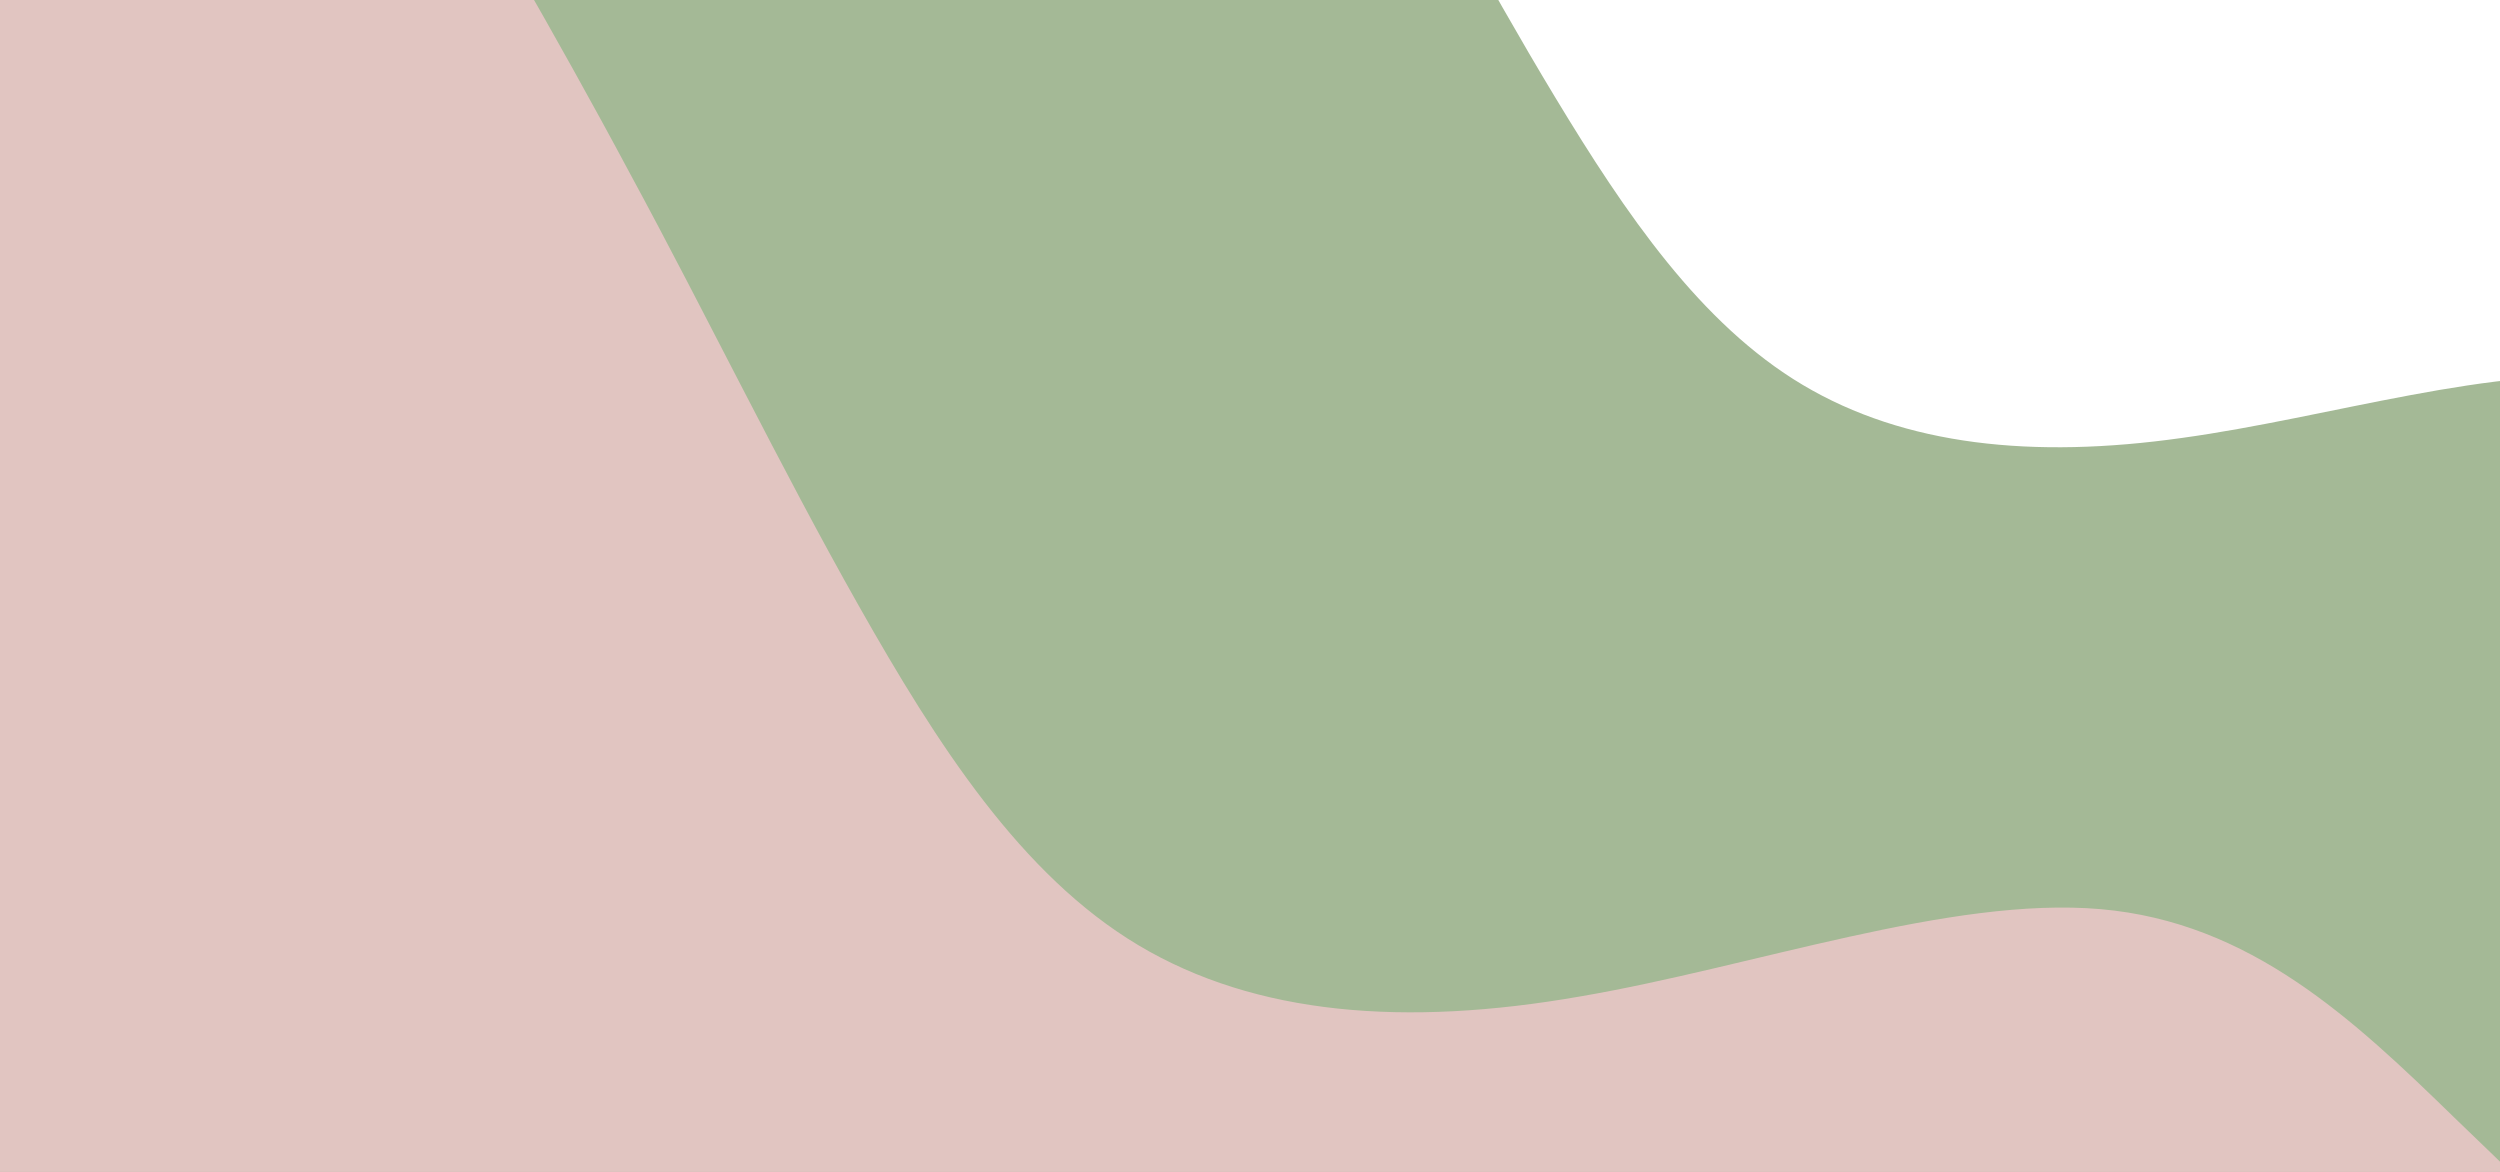 <svg width="1280" height="600" viewBox="0 0 1280 600" fill="none" xmlns="http://www.w3.org/2000/svg">
<rect x="0" y="0" width="1280" height="600" fill="#333333" stroke="none"/>
<g clip-path="url(#clip0)">
<rect width="1280" height="600" fill="#E1C5C1"/>
<path d="M1280 0H0V600H1280V0Z" fill="#E1C5C1"/>
<path d="M201.056 -124.059L221.646 -89.152C242.235 -54.245 283.413 15.569 322.597 88.918C362.067 161.762 399.258 238.647 439.581 309.977C479.905 381.306 522.792 448.089 582.85 483.949C643.009 519.866 719.669 525.813 808.876 510.21C897.698 495.057 998.681 458.802 1075.46 465.48C1152.23 472.158 1204.8 521.769 1256.8 572.389C1309.09 622.505 1360.52 674.135 1386.52 699.446L1412.23 725.261L1725.5 169.666L1694.94 152.437C1664.38 135.208 1603.27 100.75 1542.16 66.292C1481.05 31.835 1419.93 -2.623 1358.82 -37.081C1297.71 -71.539 1236.59 -105.996 1175.68 -140.341C1114.67 -174.743 1053.96 -208.974 992.942 -243.376C932.03 -277.72 870.916 -312.178 809.803 -346.636C748.69 -381.094 687.577 -415.552 626.464 -450.009C565.351 -484.467 504.238 -518.925 473.681 -536.154L443.125 -553.383L201.056 -124.059Z" fill="#A4B996"/>
<path d="M581.641 -314.825L600.102 -285.468C618.563 -256.11 655.486 -197.395 690.787 -135.804C726.319 -74.623 759.999 -10.157 796.226 49.791C832.454 109.739 870.766 165.989 923.033 197.083C975.386 228.227 1041.14 234.985 1117.12 224.228C1192.78 213.831 1278.35 186.28 1344.22 193.646C1410.1 201.013 1456.28 243.296 1502.01 286.402C1547.96 329.096 1593.22 373.023 1616.09 394.575L1638.72 416.539L1893.5 -35.334L1866.93 -50.314C1840.36 -65.294 1787.23 -95.254 1734.09 -125.214C1680.96 -155.174 1627.82 -185.134 1574.68 -215.093C1521.55 -245.053 1468.41 -275.013 1415.45 -304.875C1362.4 -334.785 1309.61 -364.549 1256.57 -394.46C1203.6 -424.321 1150.47 -454.281 1097.33 -484.241C1044.2 -514.201 991.061 -544.161 937.926 -574.12C884.79 -604.08 831.654 -634.04 805.086 -649.02L778.518 -664L581.641 -314.825Z" fill="white"/>
</g>
<defs>
<clipPath id="clip0">
<rect width="1280" height="600" fill="white"/>
</clipPath>
</defs>
</svg>
